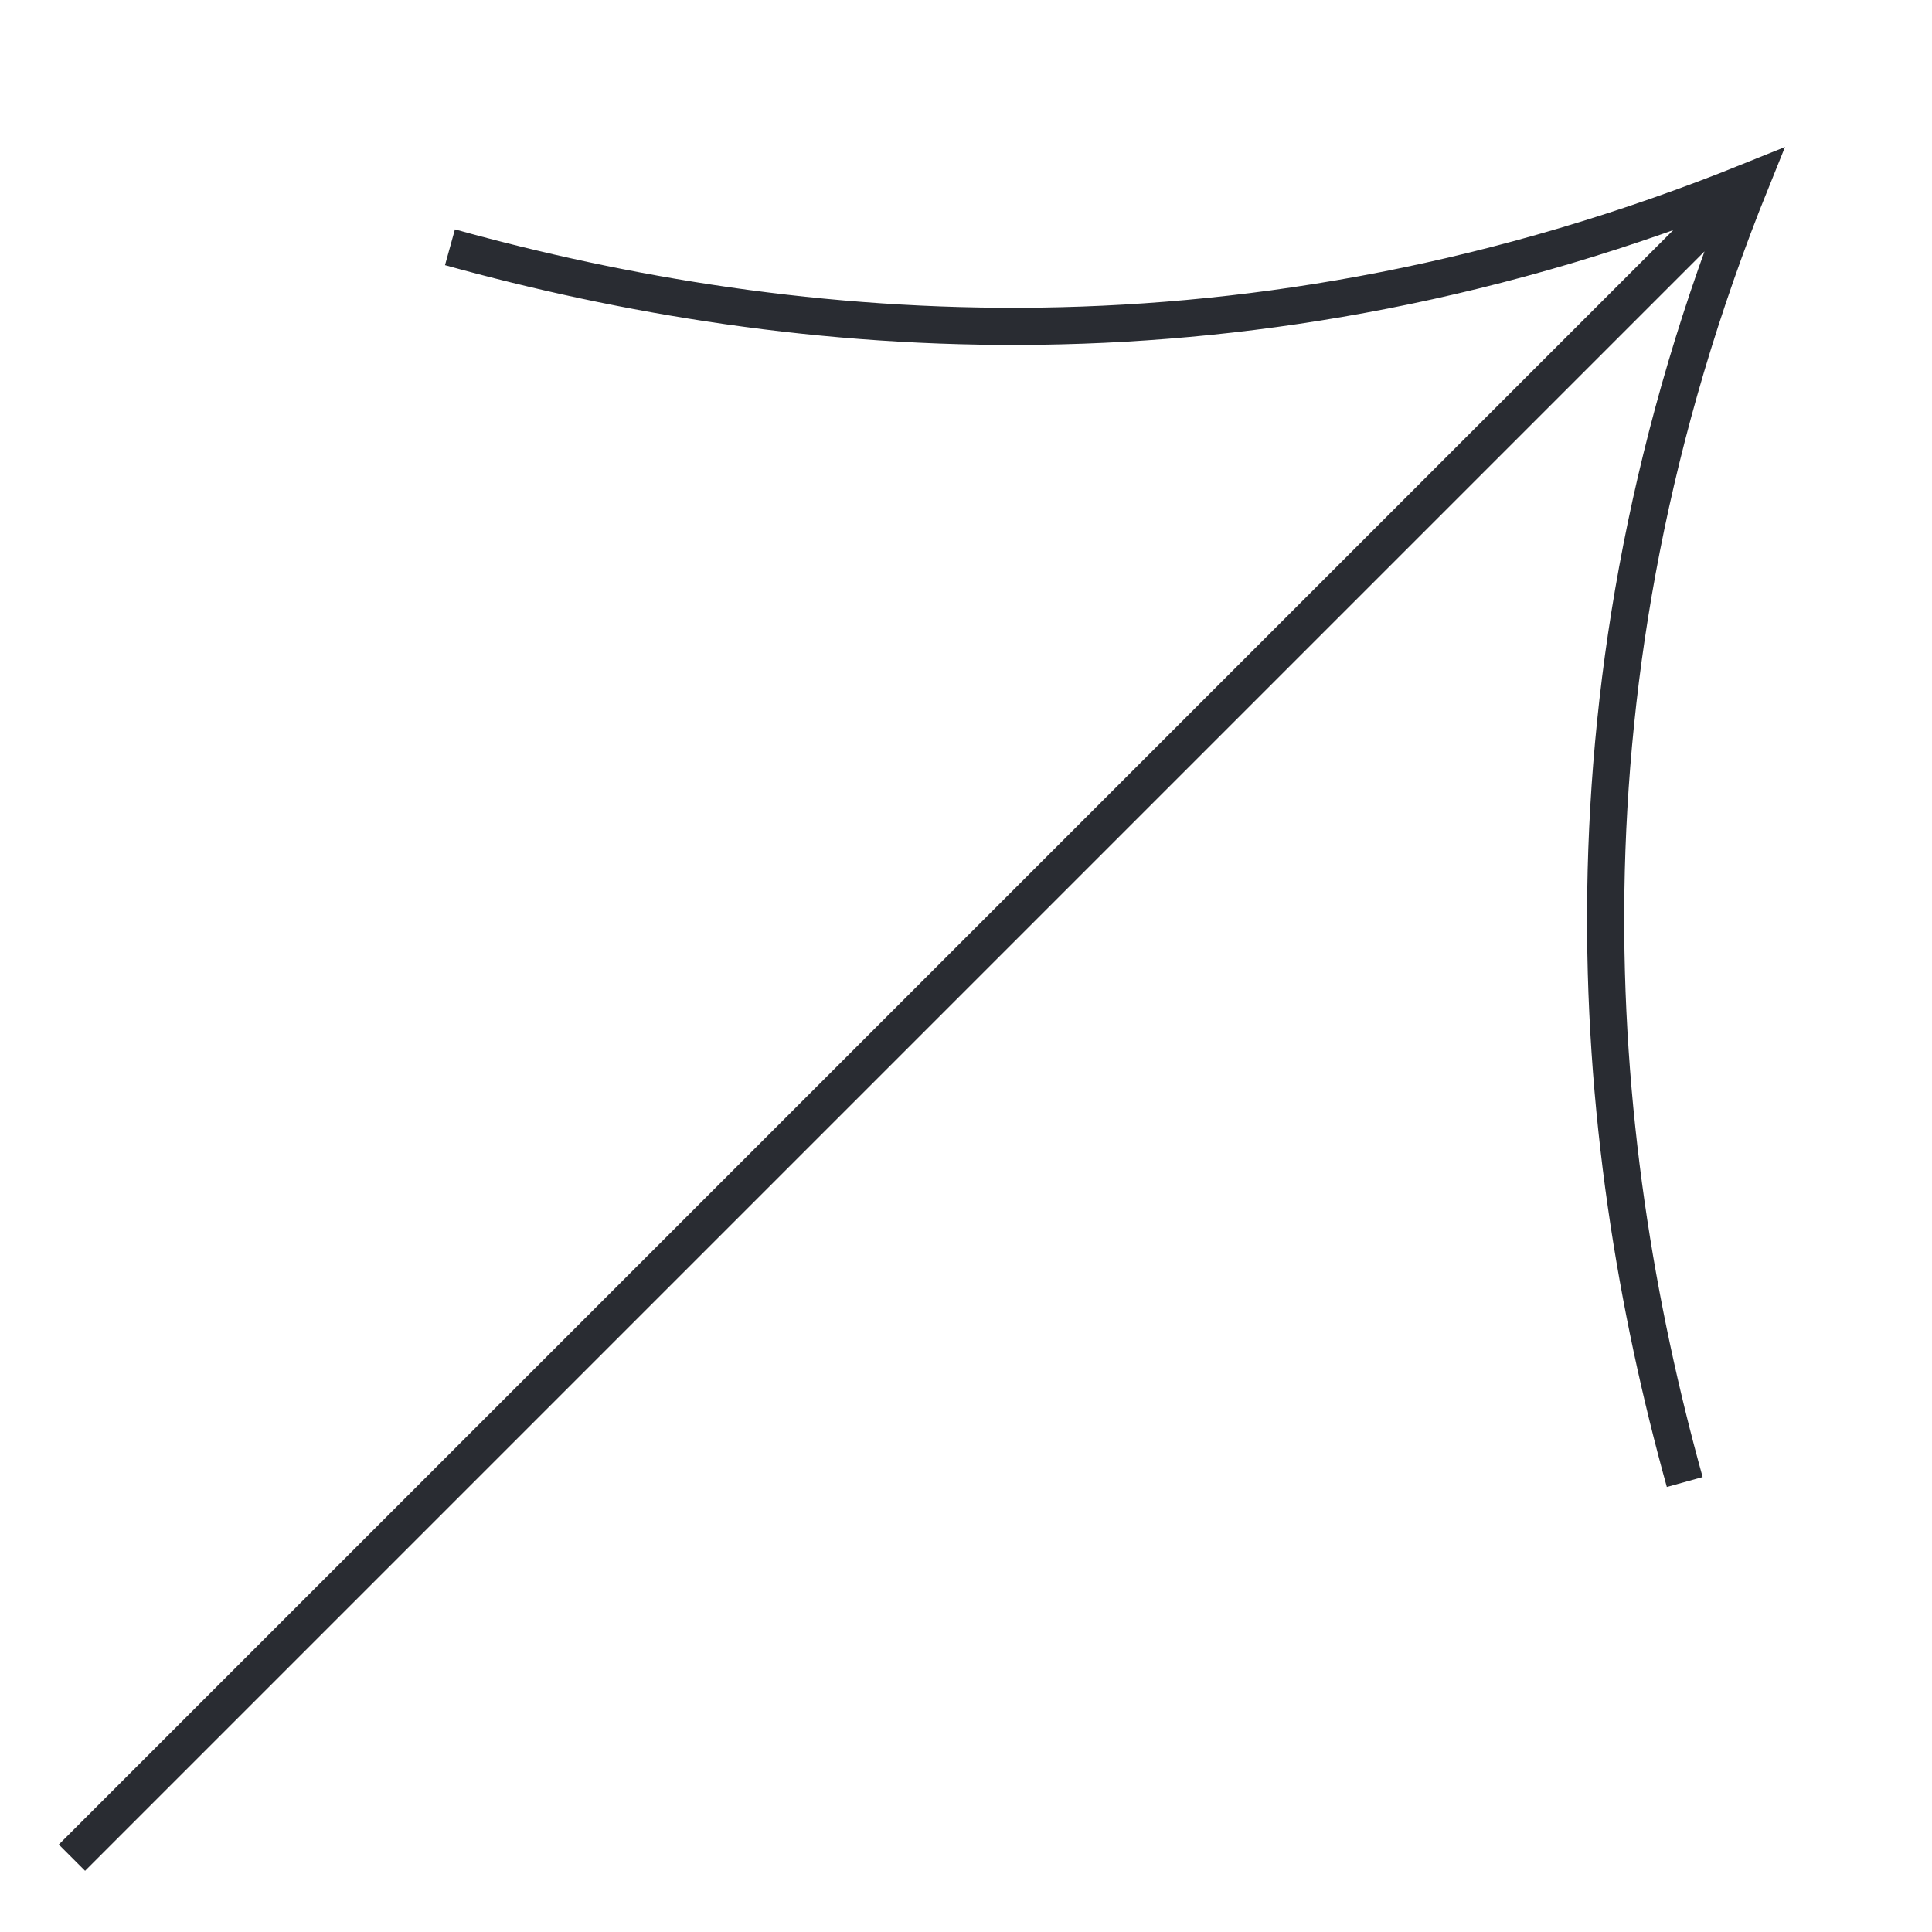 <svg width="52" height="52" viewBox="0 0 52 52" fill="none" xmlns="http://www.w3.org/2000/svg">
<path d="M1.936 50L47.106 4.83M12.111 6.655C21.396 9.231 33.585 10.34 47.138 4.862C41.66 18.416 42.769 30.604 45.345 39.889" stroke="#292C32" strokeWidth="4.5"/>
</svg>
